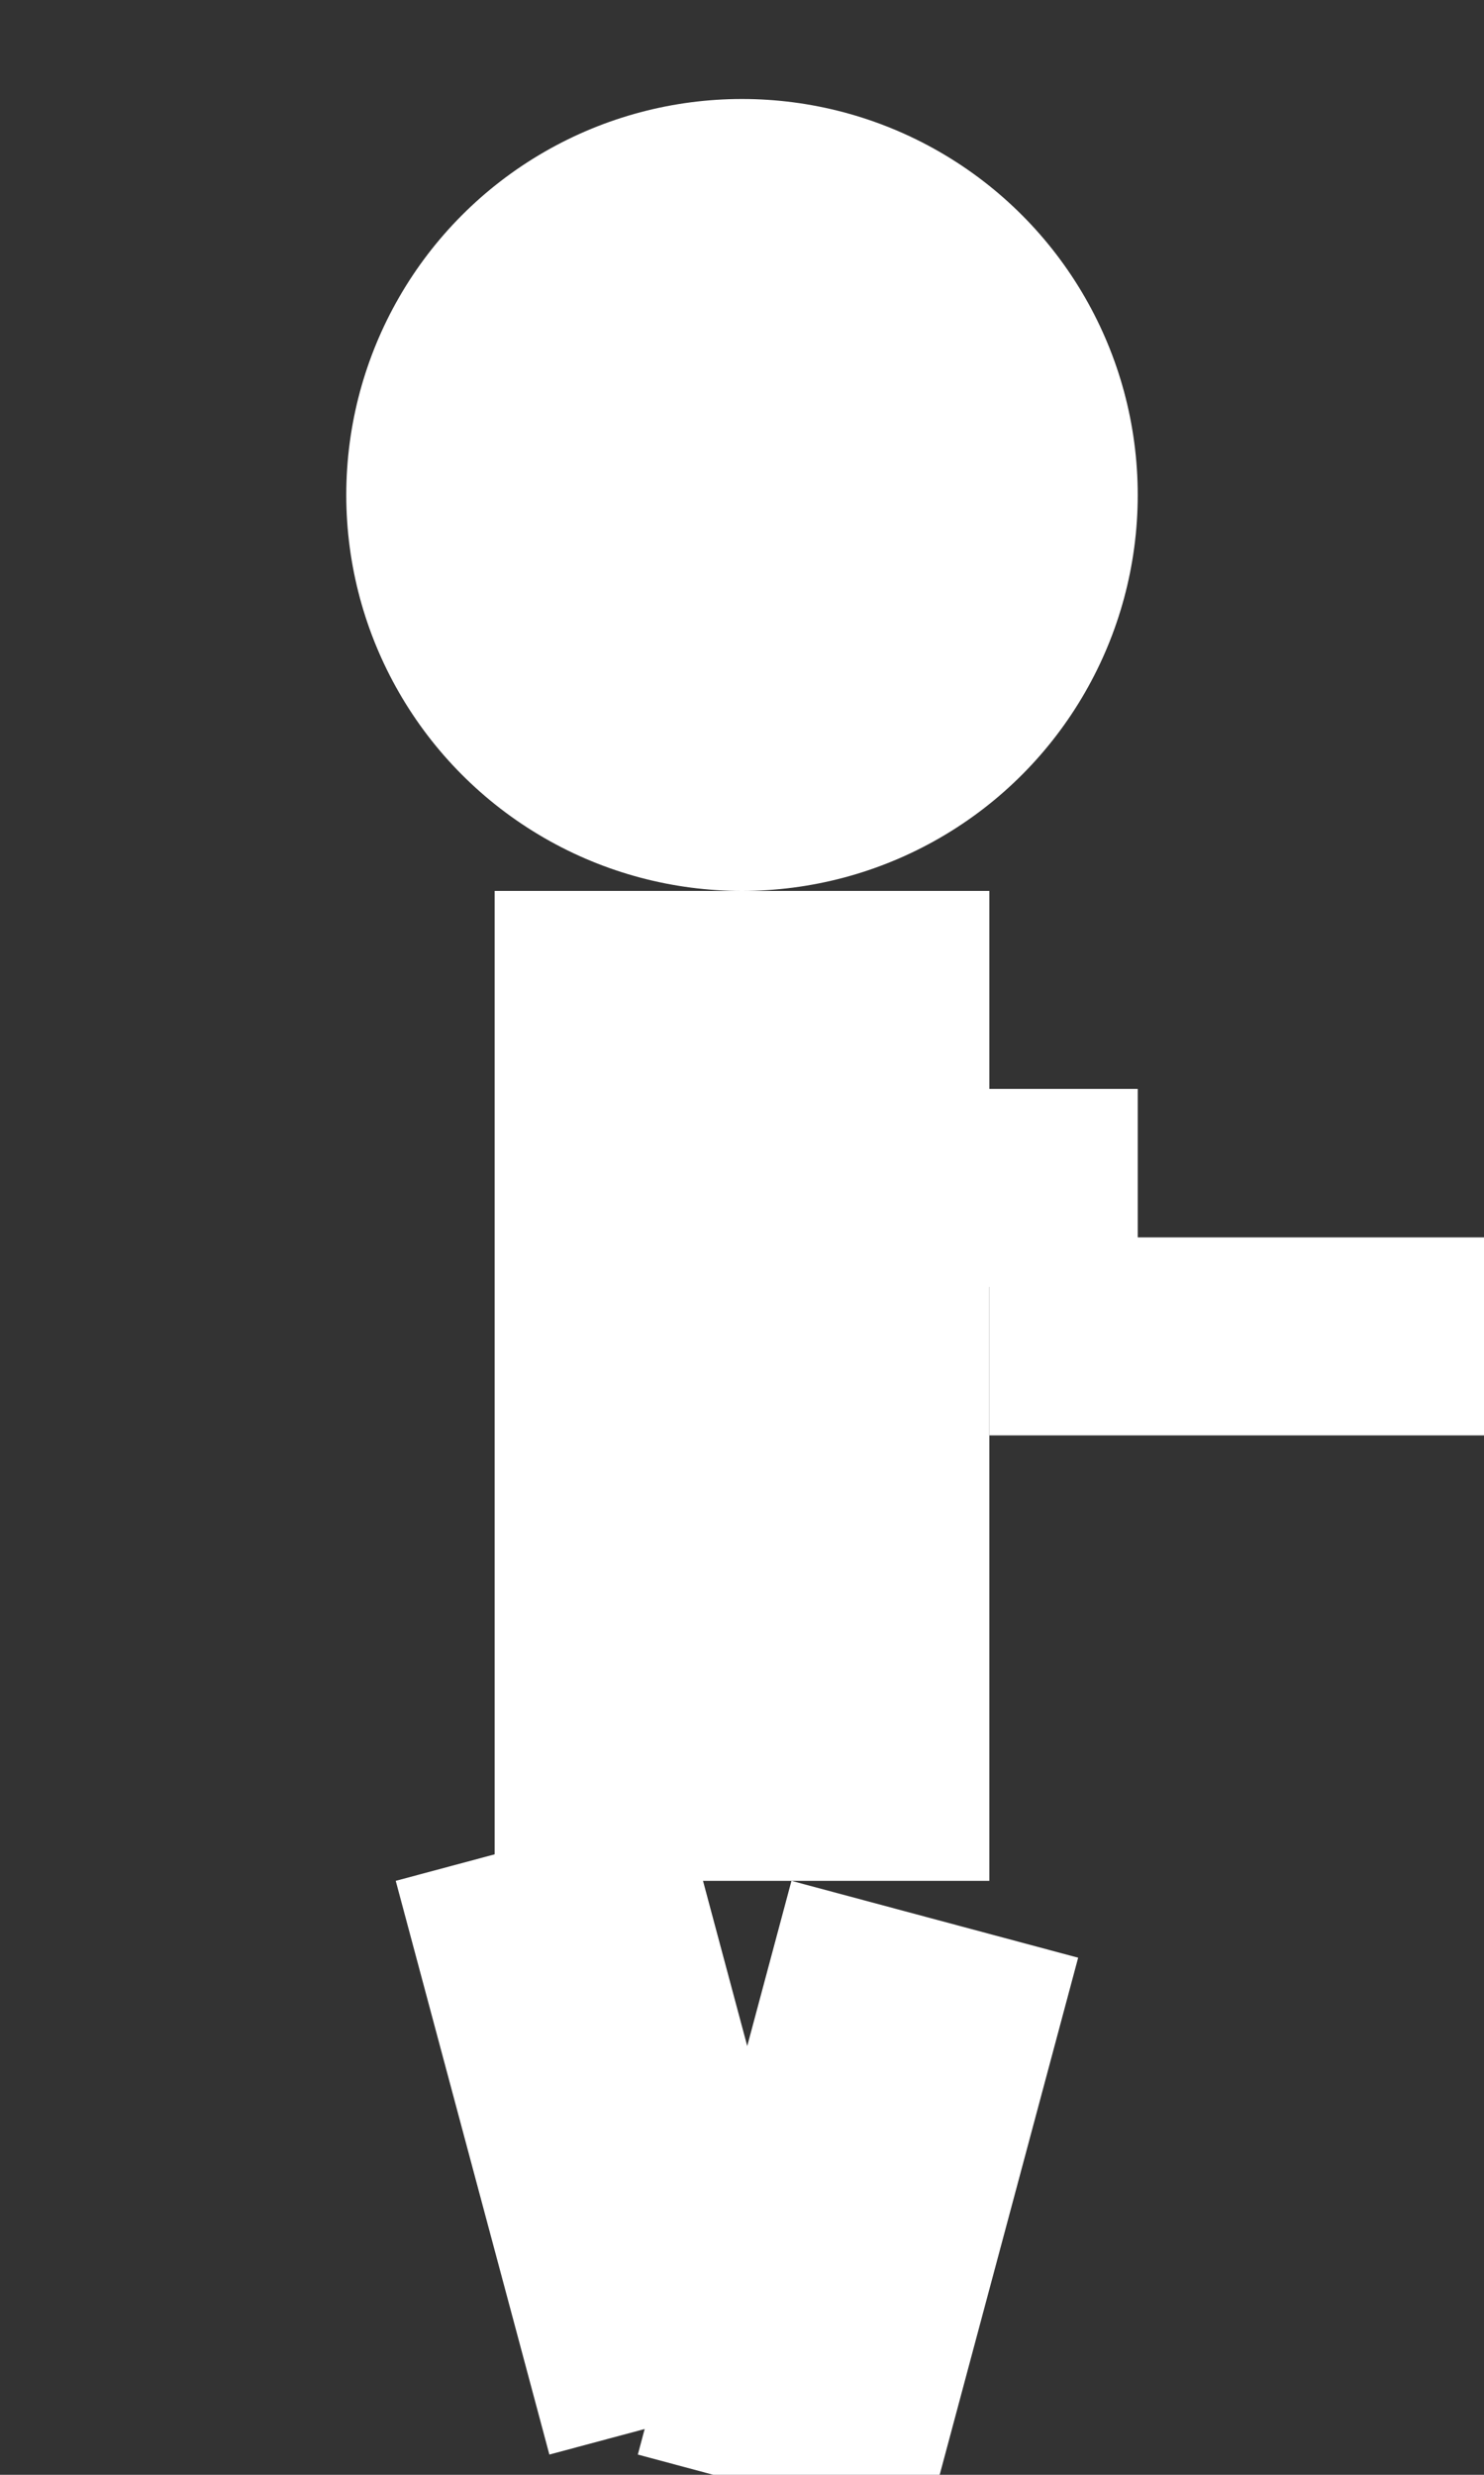 <?xml version="1.0" encoding="UTF-8"?>
<svg width="30" height="50" viewBox="0 0 30 50" xmlns="http://www.w3.org/2000/svg">
    <rect x="0" y="0" width="30" height="50" fill="#333333" stroke="none"/>
    <!-- Head -->
    <circle cx="15" cy="10" r="8" fill="white"/>
    <!-- Body -->
    <rect x="10" y="18" width="10" height="20" fill="white"/>
    <!-- Gun -->
    <rect x="20" y="25" width="15" height="4" fill="white"/>
    <!-- Left leg walking -->
    <rect x="8" y="38" width="6" height="12" fill="white" transform="rotate(-15 8 38)"/>
    <!-- Right leg walking -->
    <rect x="16" y="38" width="6" height="12" fill="white" transform="rotate(15 16 38)"/>
    <!-- Arms holding gun -->
    <rect x="15" y="22" width="8" height="4" fill="white"/>
</svg> 